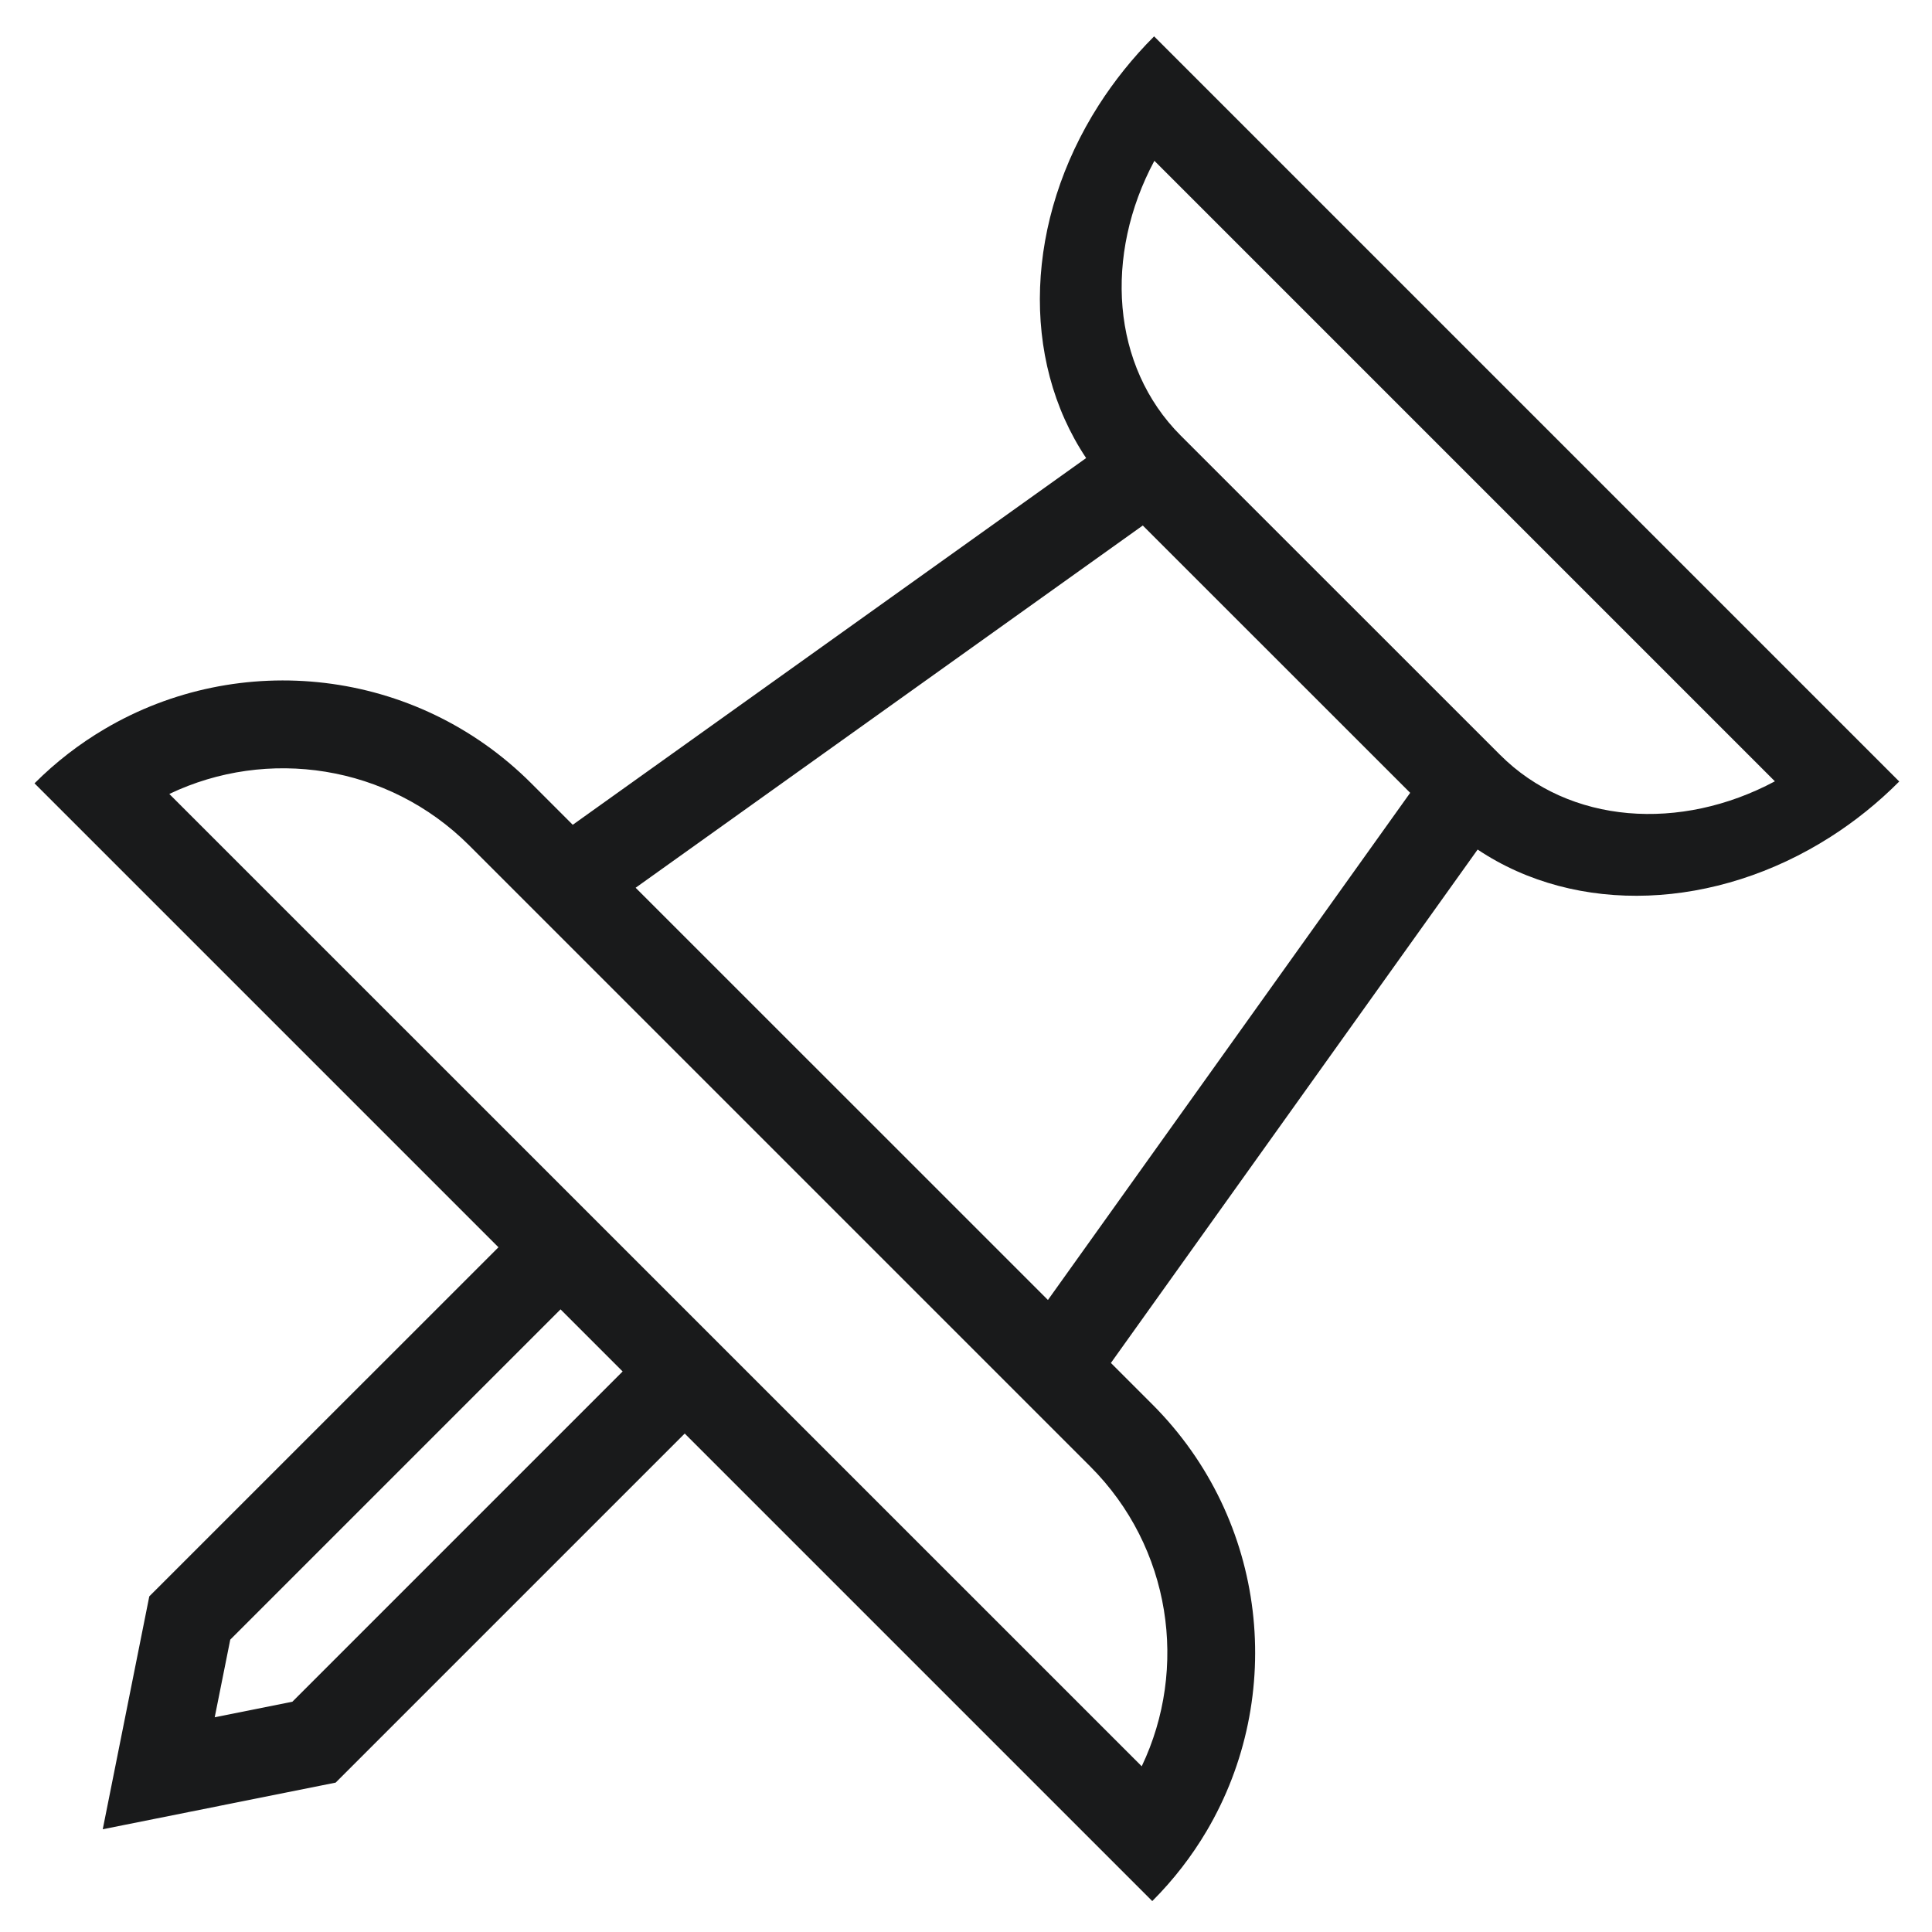 <svg width="22" height="22" viewBox="0 0 22 22" fill="none" xmlns="http://www.w3.org/2000/svg">
<path fill-rule="evenodd" clip-rule="evenodd" d="M13.142 0.414C12.898 0.658 12.688 0.922 12.511 1.198C11.678 2.502 11.612 4.084 12.368 5.216L6.522 9.392L6.05 8.92C4.732 7.602 2.723 7.396 1.19 8.302C0.905 8.47 0.637 8.676 0.393 8.92L5.676 14.203L1.7 18.178L1.17 20.83L3.822 20.299L7.797 16.324L13.121 21.648C13.365 21.404 13.571 21.136 13.739 20.852C14.645 19.318 14.439 17.309 13.121 15.991L12.65 15.52L16.826 9.674C17.957 10.43 19.539 10.363 20.844 9.53C21.12 9.354 21.383 9.144 21.627 8.899L13.142 0.414ZM12.061 16.345L5.697 9.981L5.343 9.627C4.419 8.704 3.043 8.508 1.928 9.041L13.001 20.113C13.533 18.998 13.338 17.622 12.414 16.698L12.061 16.345ZM11.933 14.803L16.058 9.028L13.013 5.984L7.238 10.109L11.933 14.803ZM7.09 15.617L6.383 14.91L2.622 18.671L2.445 19.555L3.329 19.378L7.09 15.617ZM13.145 1.831L20.211 8.897C19.137 9.471 17.873 9.388 17.082 8.596L13.445 4.96C12.653 4.168 12.57 2.904 13.145 1.831Z" fill="#191A1B"/>
</svg>
